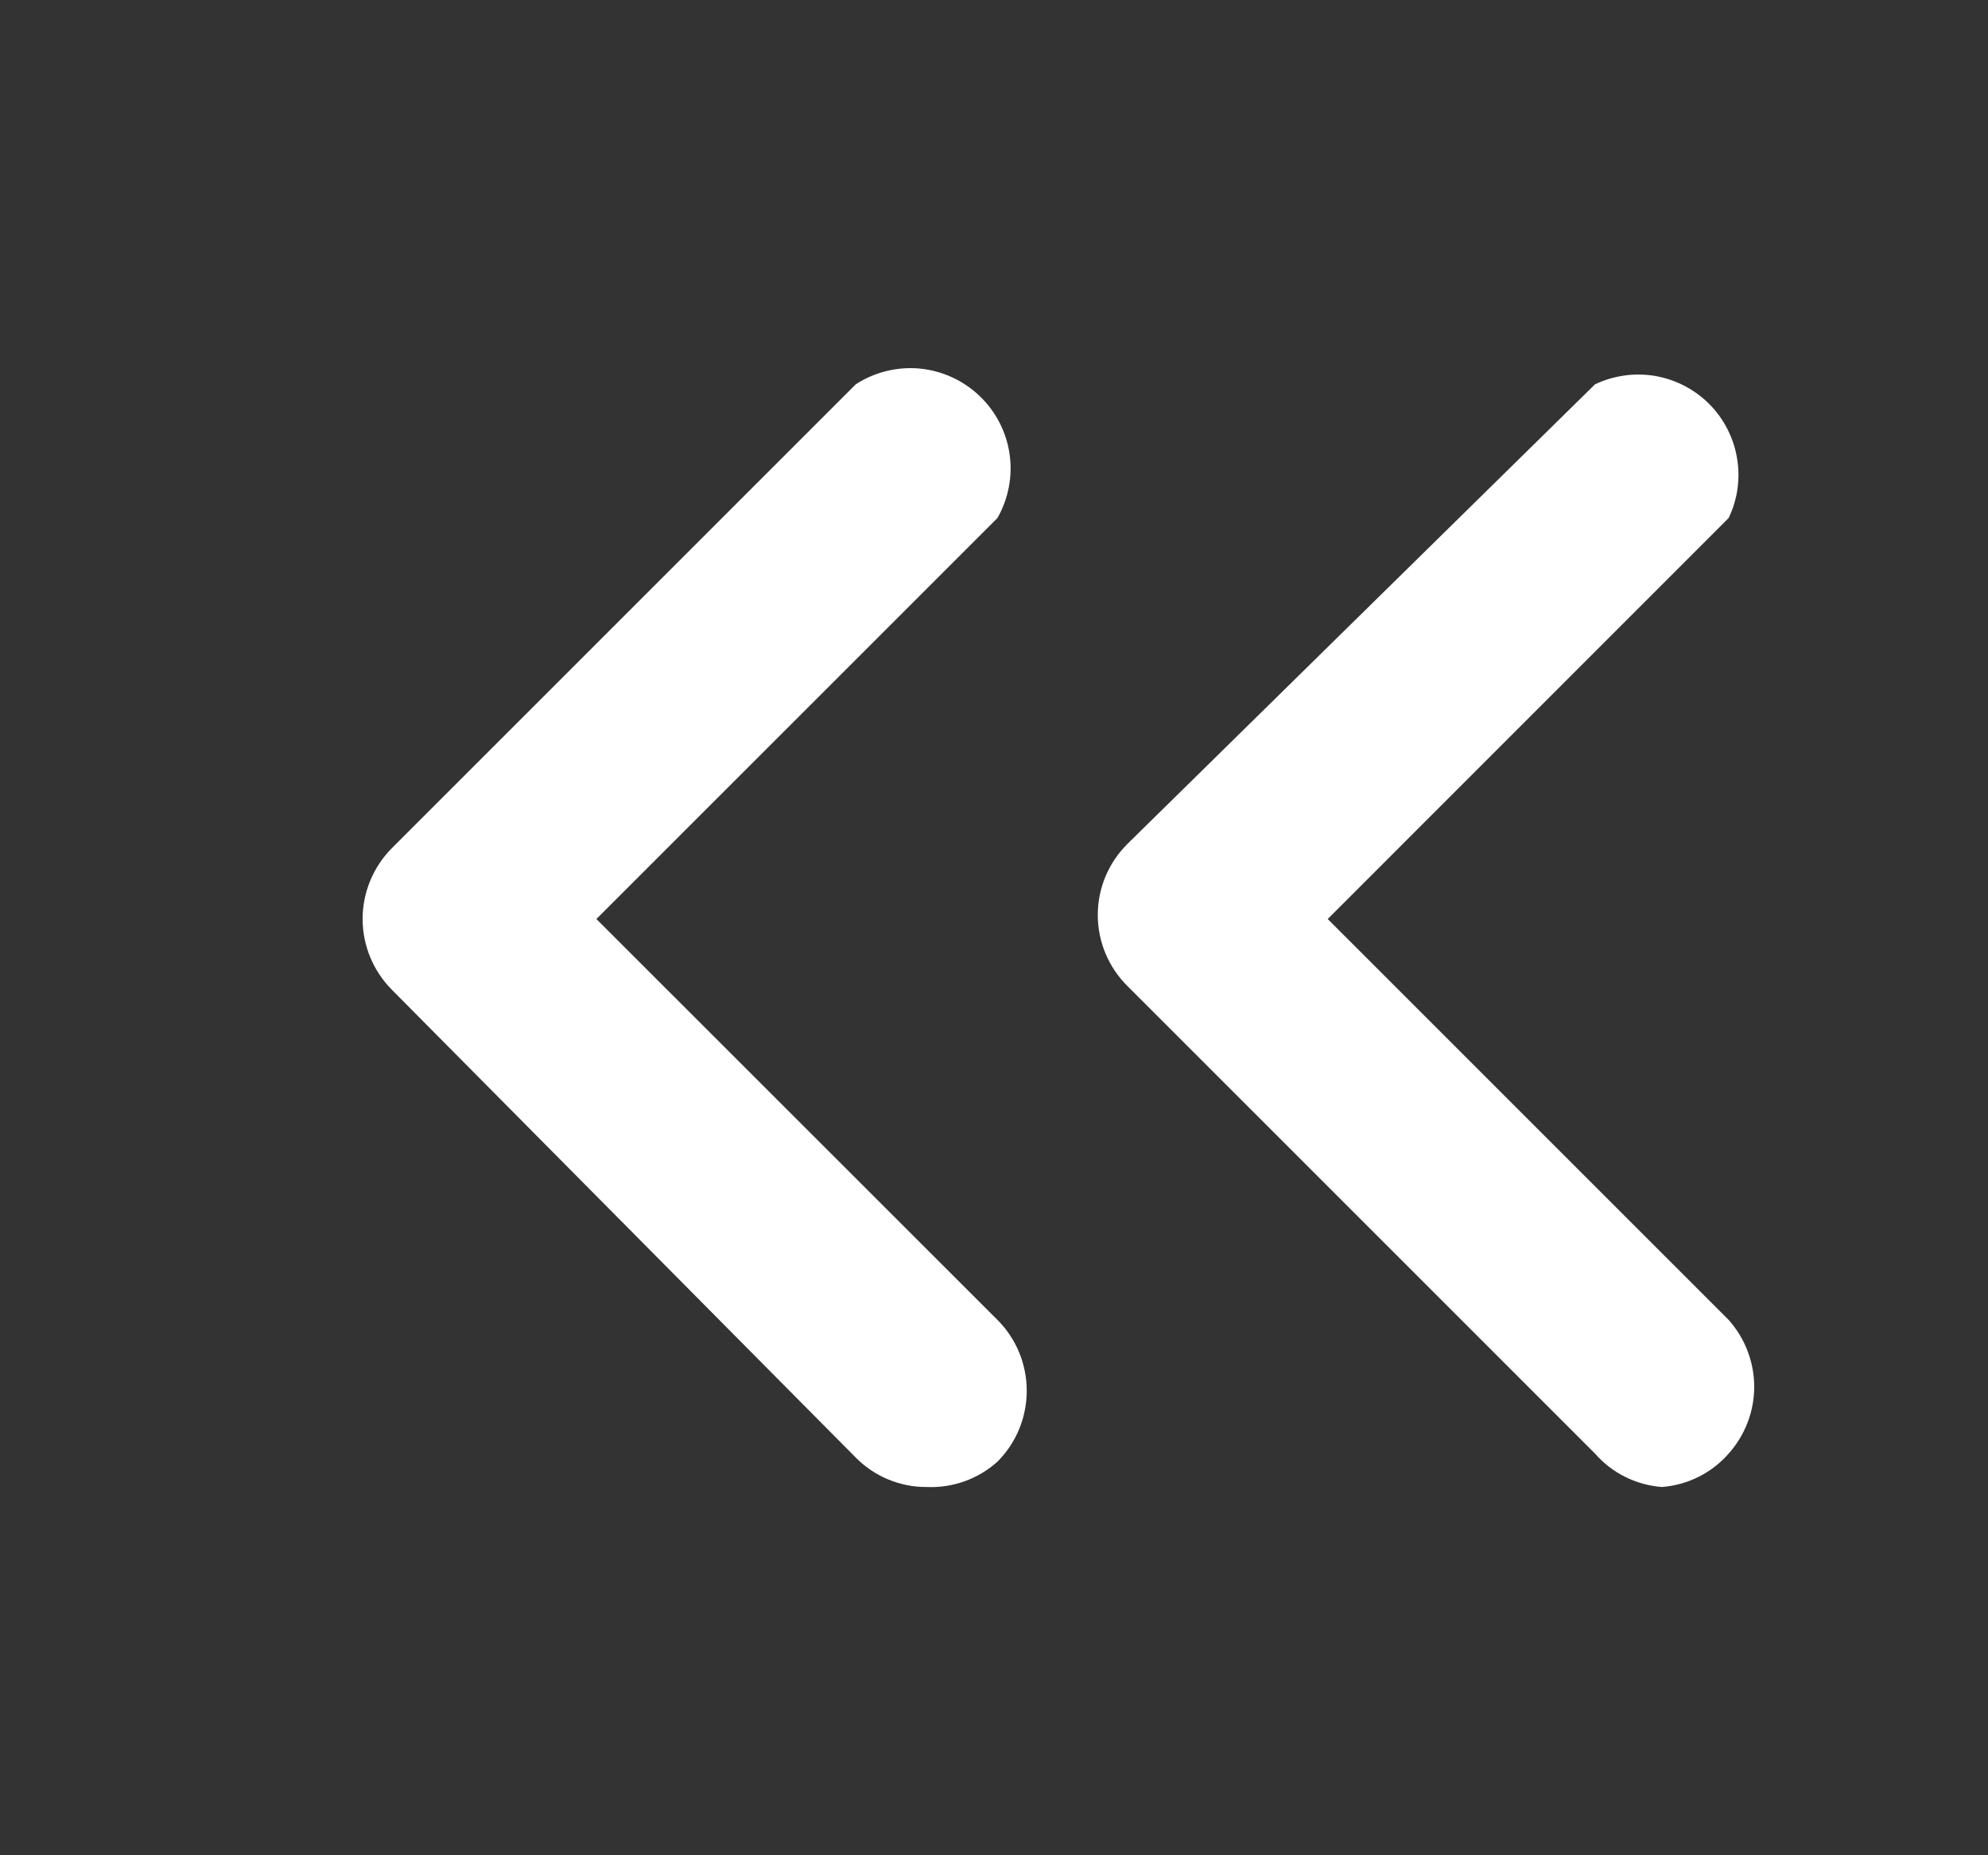 <svg xmlns="http://www.w3.org/2000/svg" width="15" height="14" viewBox="0 0 15 14" fill="none">
<rect x="0" y="0" width="15" height="14" fill="#333333" stroke="none"/>
<path fill-rule="evenodd" clip-rule="evenodd" d="M6.702 11.164C6.794 11.202 6.892 11.222 6.992 11.221C7.188 11.23 7.38 11.161 7.526 11.03C7.668 10.888 7.747 10.695 7.747 10.495C7.747 10.294 7.668 10.102 7.526 9.96L4.5 6.935L7.526 3.909C7.61 3.761 7.642 3.59 7.617 3.423C7.592 3.255 7.511 3.101 7.388 2.985C7.264 2.868 7.106 2.797 6.937 2.781C6.768 2.766 6.599 2.808 6.457 2.9L2.957 6.4C2.816 6.542 2.736 6.734 2.736 6.935C2.736 7.135 2.816 7.327 2.957 7.469L6.457 10.999C6.527 11.07 6.61 11.126 6.702 11.164ZM12.035 10.969C12.163 11.116 12.345 11.206 12.539 11.221C12.734 11.206 12.915 11.116 13.043 10.969C13.167 10.83 13.236 10.651 13.236 10.465C13.236 10.279 13.167 10.099 13.043 9.96L10.018 6.935L13.043 3.909C13.111 3.768 13.133 3.609 13.106 3.455C13.08 3.301 13.006 3.158 12.896 3.048C12.785 2.937 12.643 2.864 12.489 2.837C12.335 2.811 12.176 2.833 12.035 2.9L8.505 6.37C8.363 6.512 8.283 6.704 8.283 6.904C8.283 7.105 8.363 7.297 8.505 7.439L12.035 10.969Z" fill="#FFF"/>
</svg>